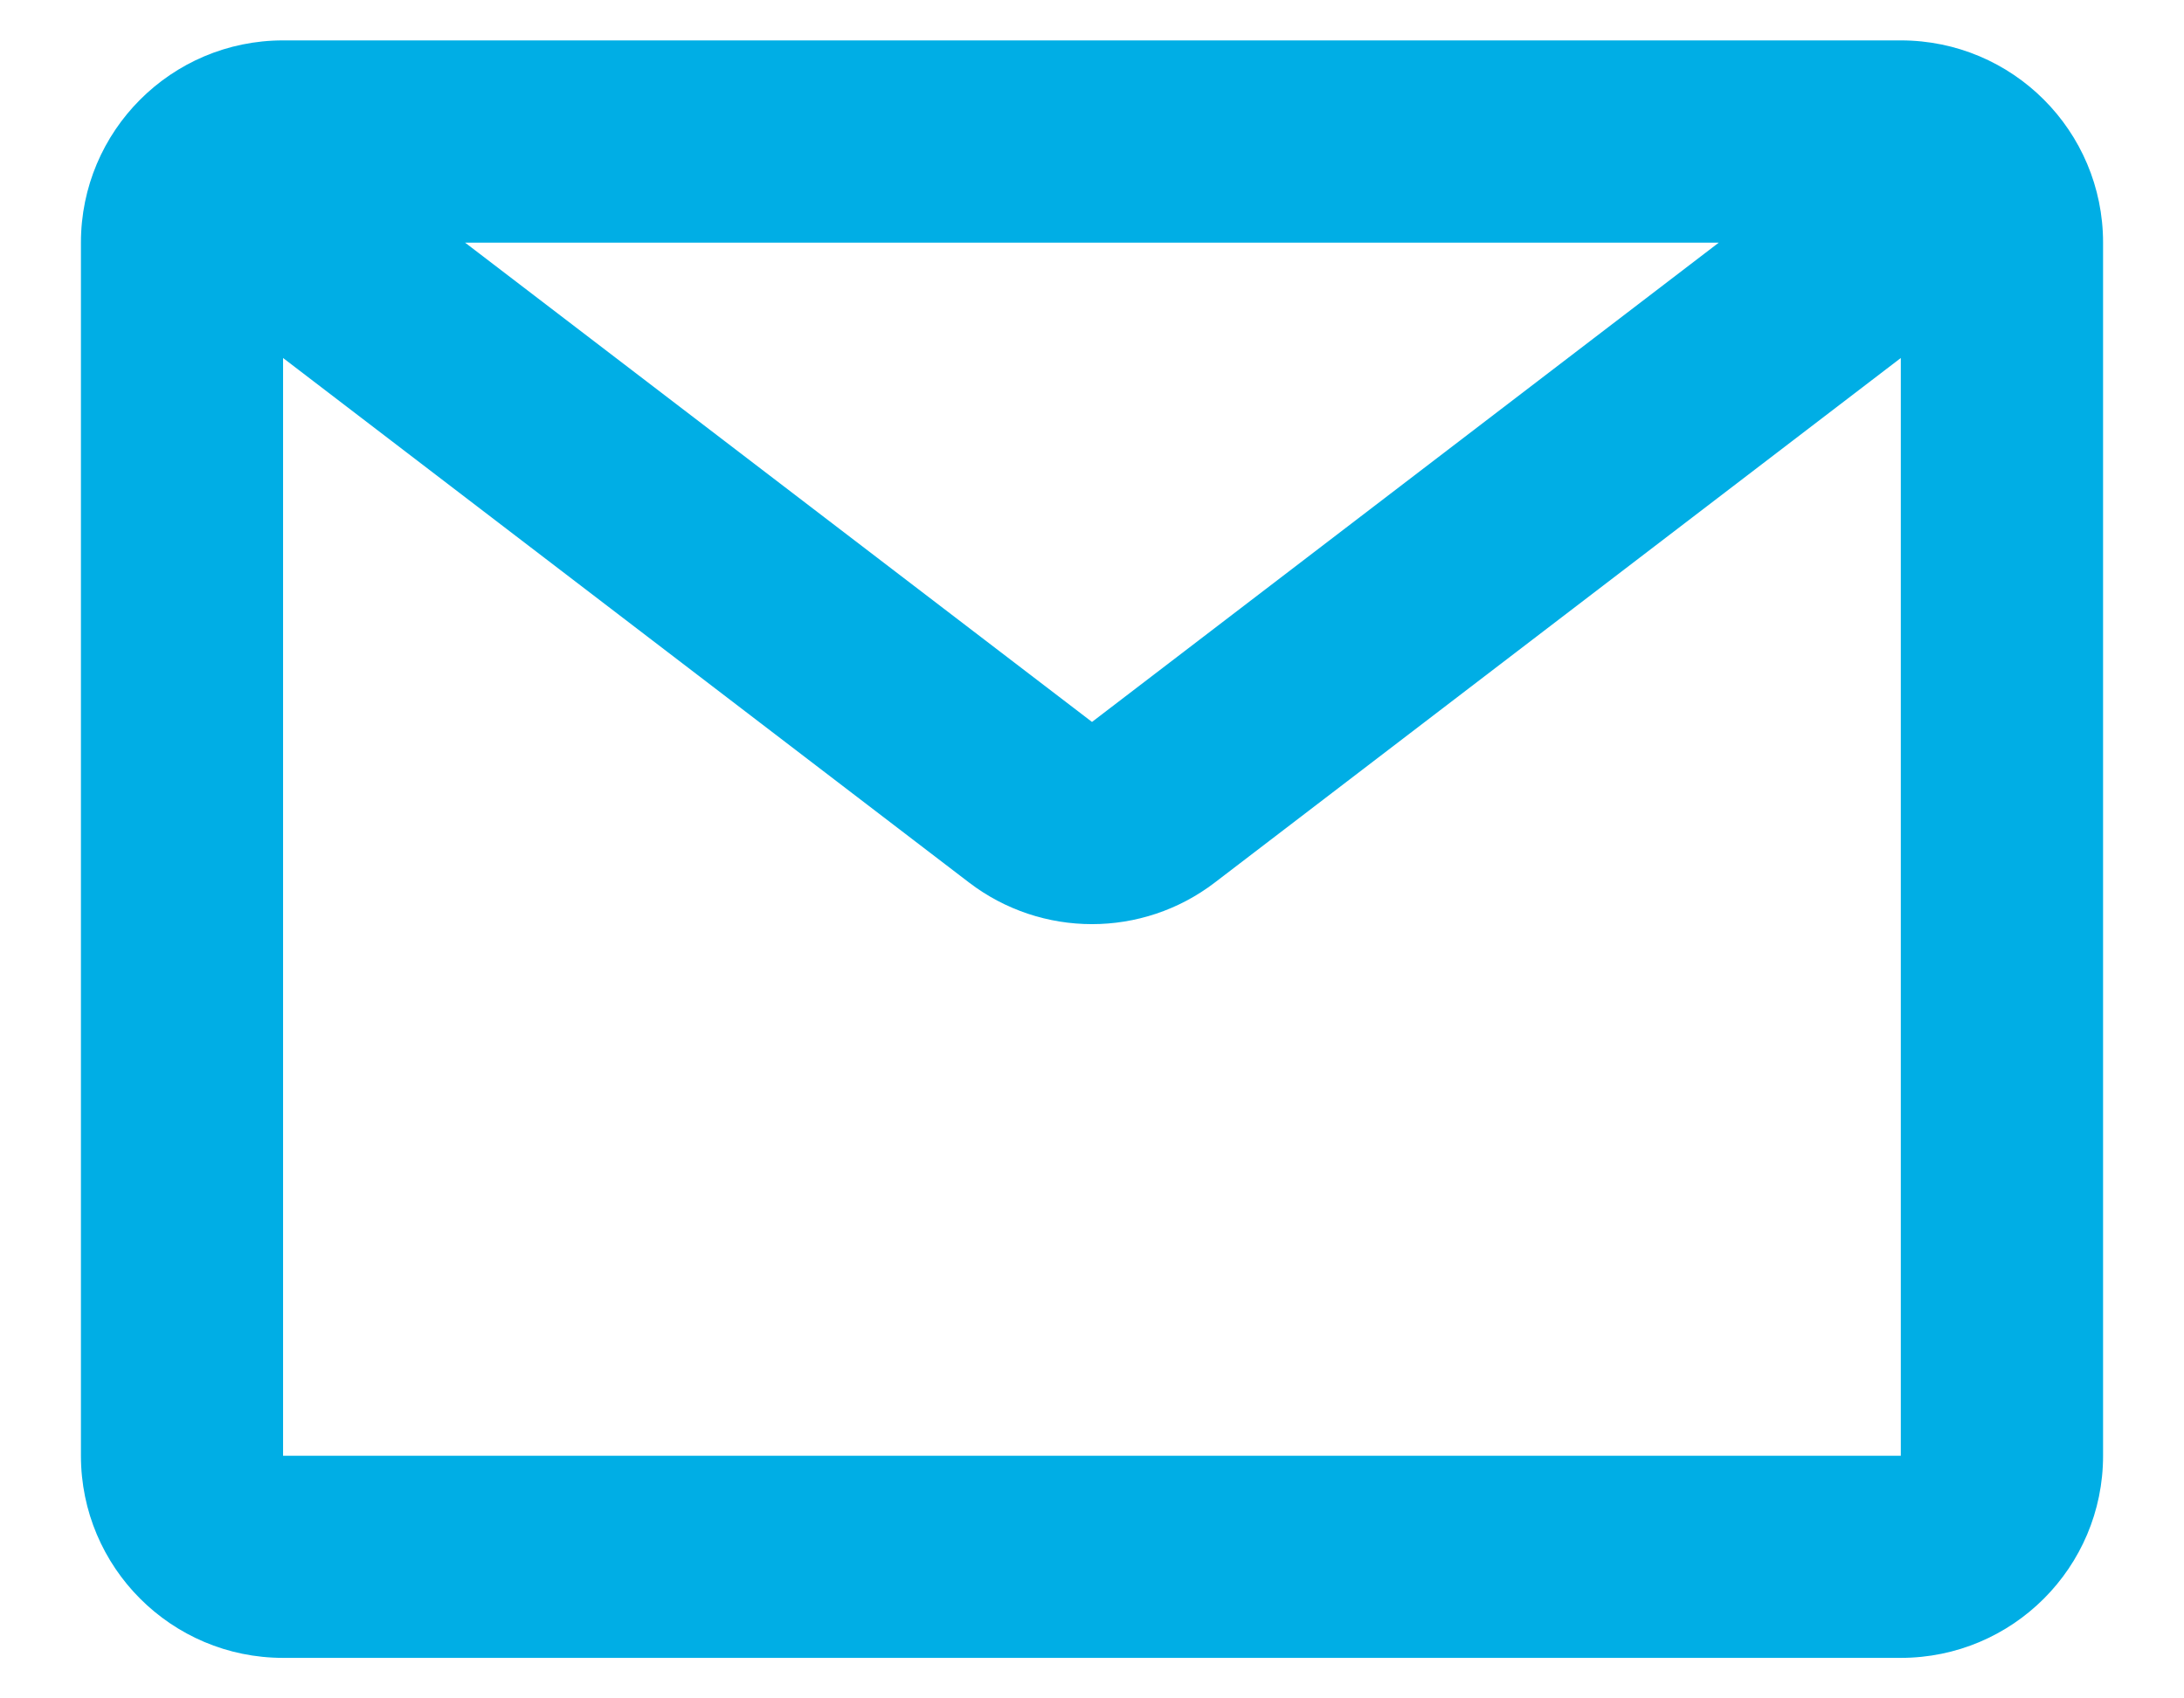 <svg width="18" height="14" viewBox="0 0 18 14" fill="none" xmlns="http://www.w3.org/2000/svg">
  <path fill-rule="evenodd" clip-rule="evenodd" d="M2.333 0.333C1.413 0.333 0.667 1.079 0.667 2V12C0.667 12.92 1.413 13.666 2.333 13.666H15.666C16.587 13.666 17.333 12.92 17.333 12V2C17.333 1.079 16.587 0.333 15.666 0.333H2.333ZM14.166 2H3.833L9 5.951L14.166 2ZM2.333 2.951V12H15.666V2.951L10.012 7.275C9.415 7.732 8.585 7.732 7.987 7.275L2.333 2.951Z" fill="#00AEE5"/>
</svg>
